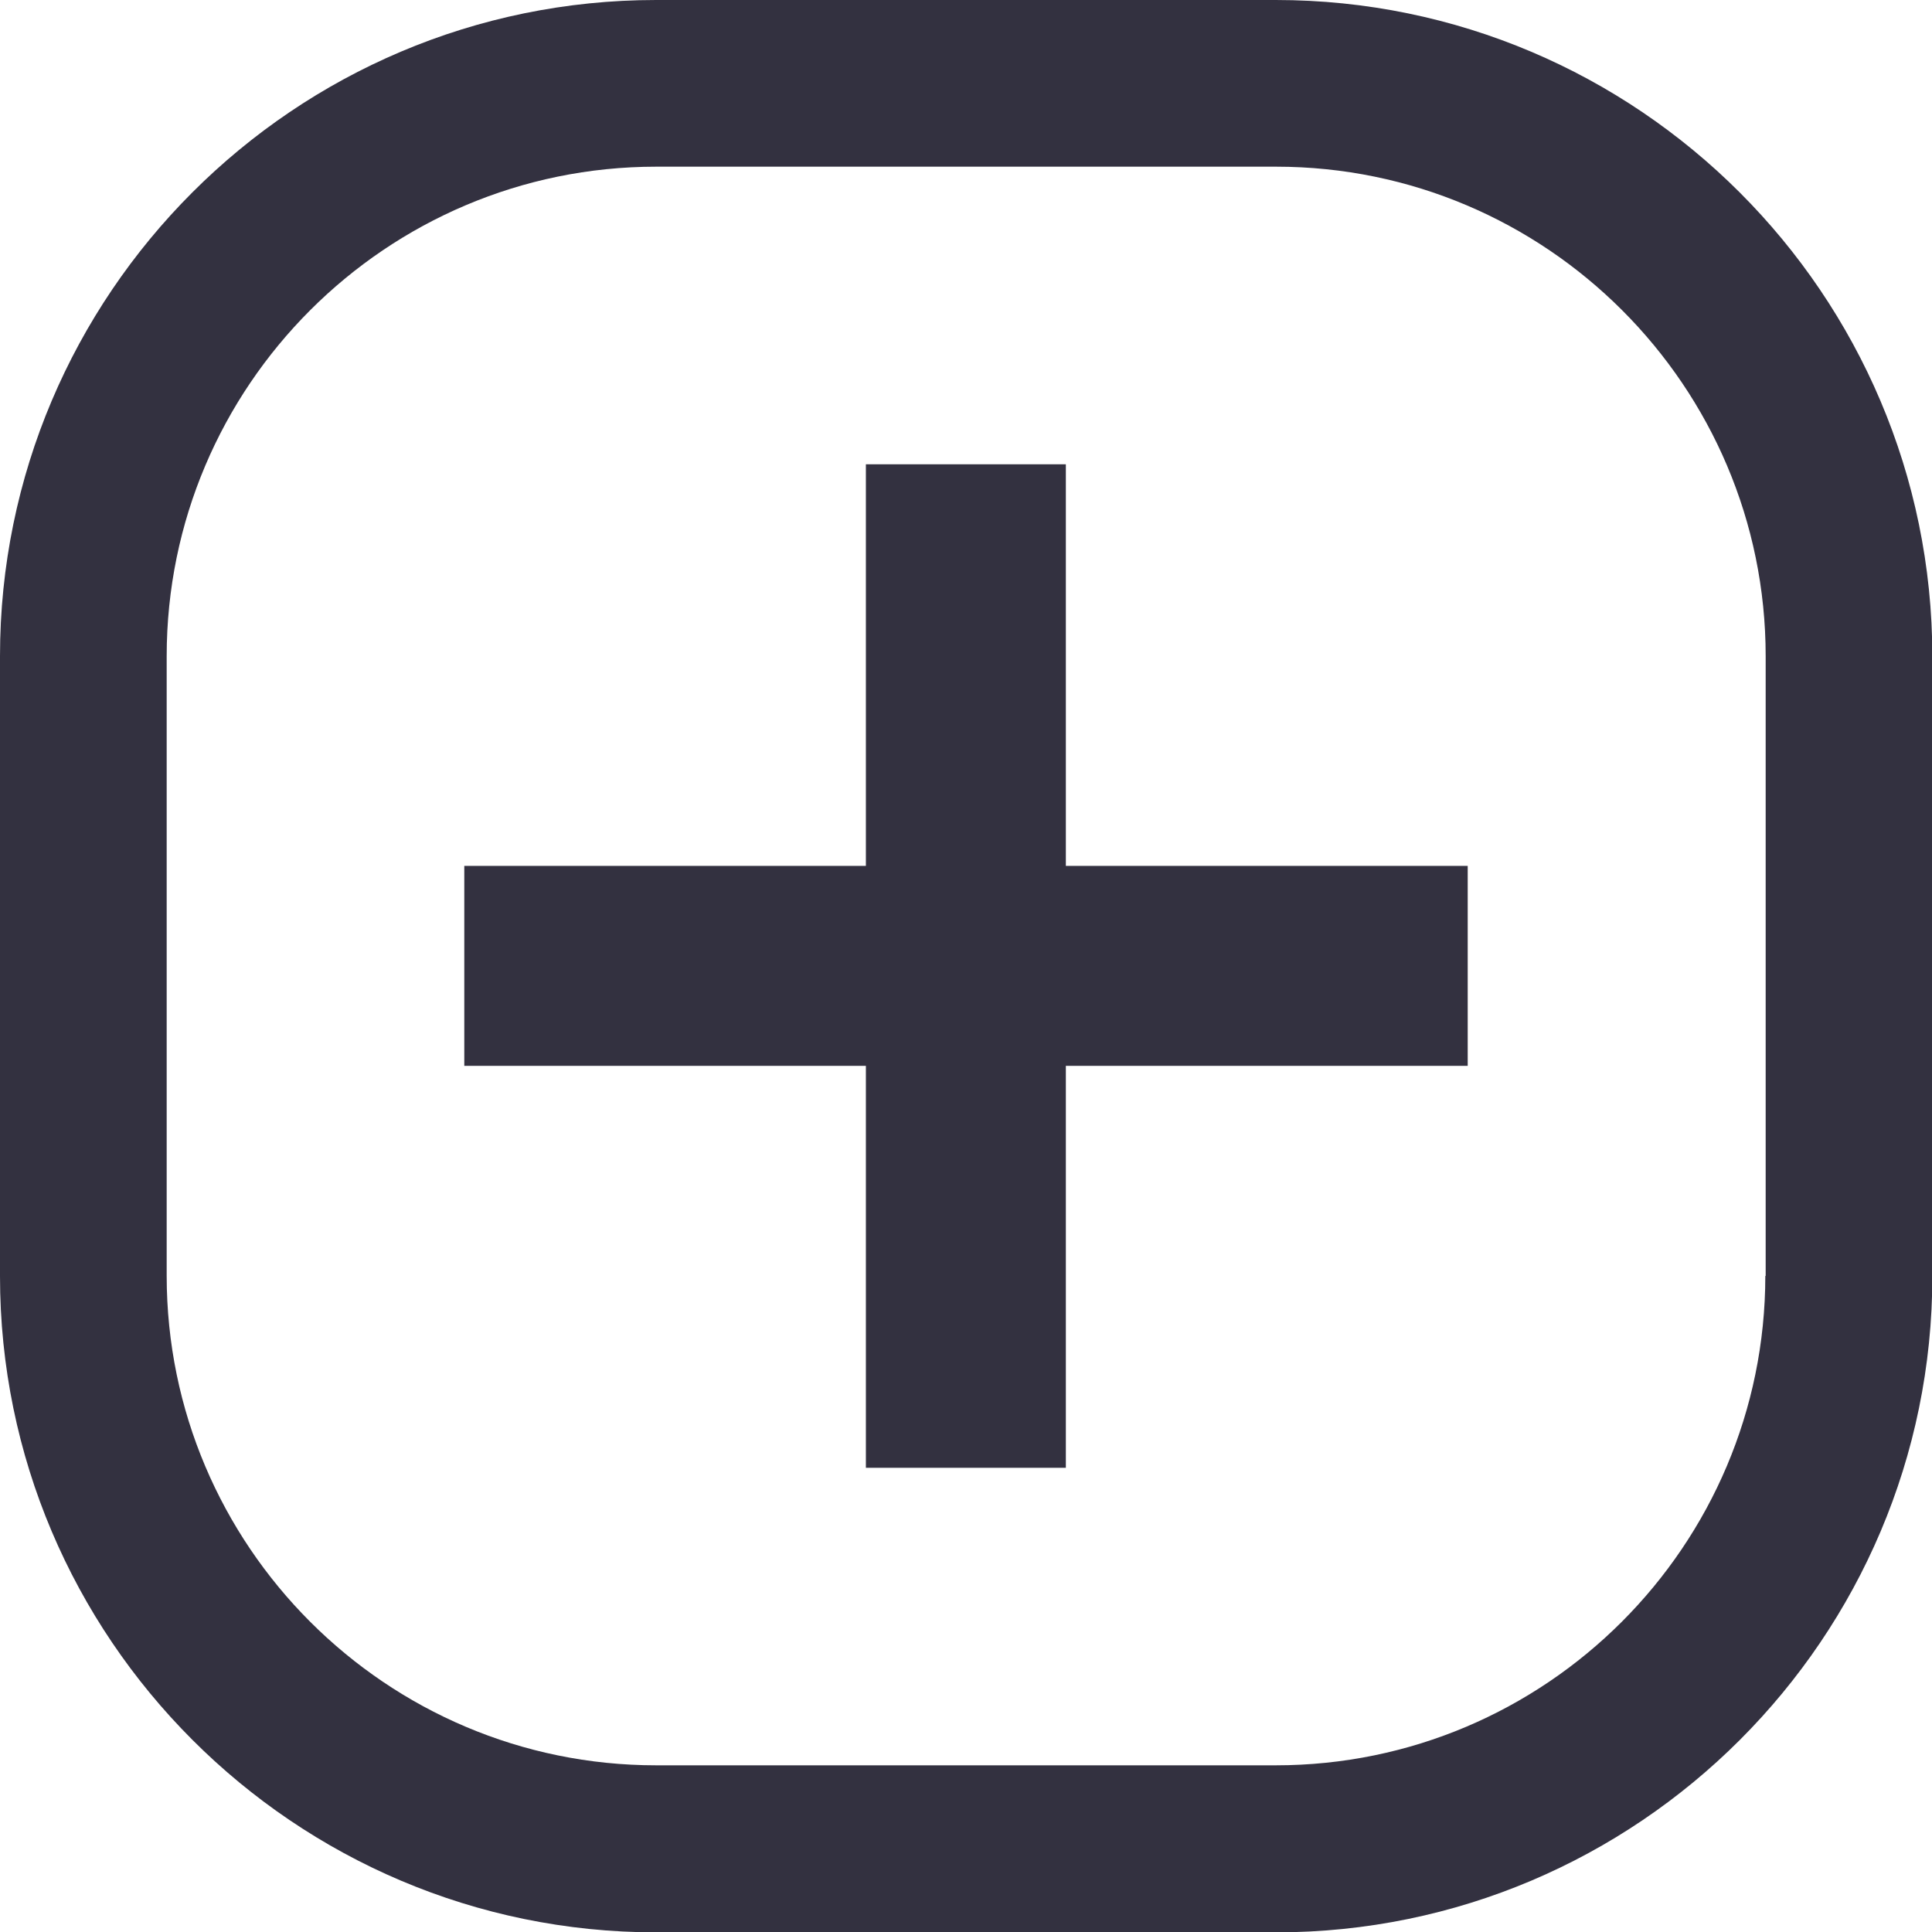 <svg width="22" height="22" viewBox="0 0 22 22" fill="none" xmlns="http://www.w3.org/2000/svg">
<g clip-path="url(#clip0_57_921)">
<path d="M14.527 0H7.472C3.351 0 0 3.351 0 7.472V14.531C0 18.649 3.351 22.004 7.472 22.004H14.531C18.649 22.004 22.004 18.653 22.004 14.531V7.472C22 3.351 18.649 0 14.527 0ZM20.102 14.527C20.102 17.602 17.602 20.102 14.527 20.102H7.472C4.398 20.102 1.898 17.602 1.898 14.527V7.472C1.898 4.398 4.398 1.898 7.472 1.898H14.531C17.605 1.898 20.106 4.398 20.106 7.472V14.531L20.102 14.527Z" fill="#333140"/>
<path d="M12.137 5.287H9.86V9.86H5.287V12.137H9.86V16.714H12.137V12.137H16.713V9.86H12.137V5.287Z" fill="#333140"/>
</g>
<defs>
<clipPath id="clip0_57_921">
<rect width="22" height="22" fill="white"/>
</clipPath>
</defs>
</svg>
